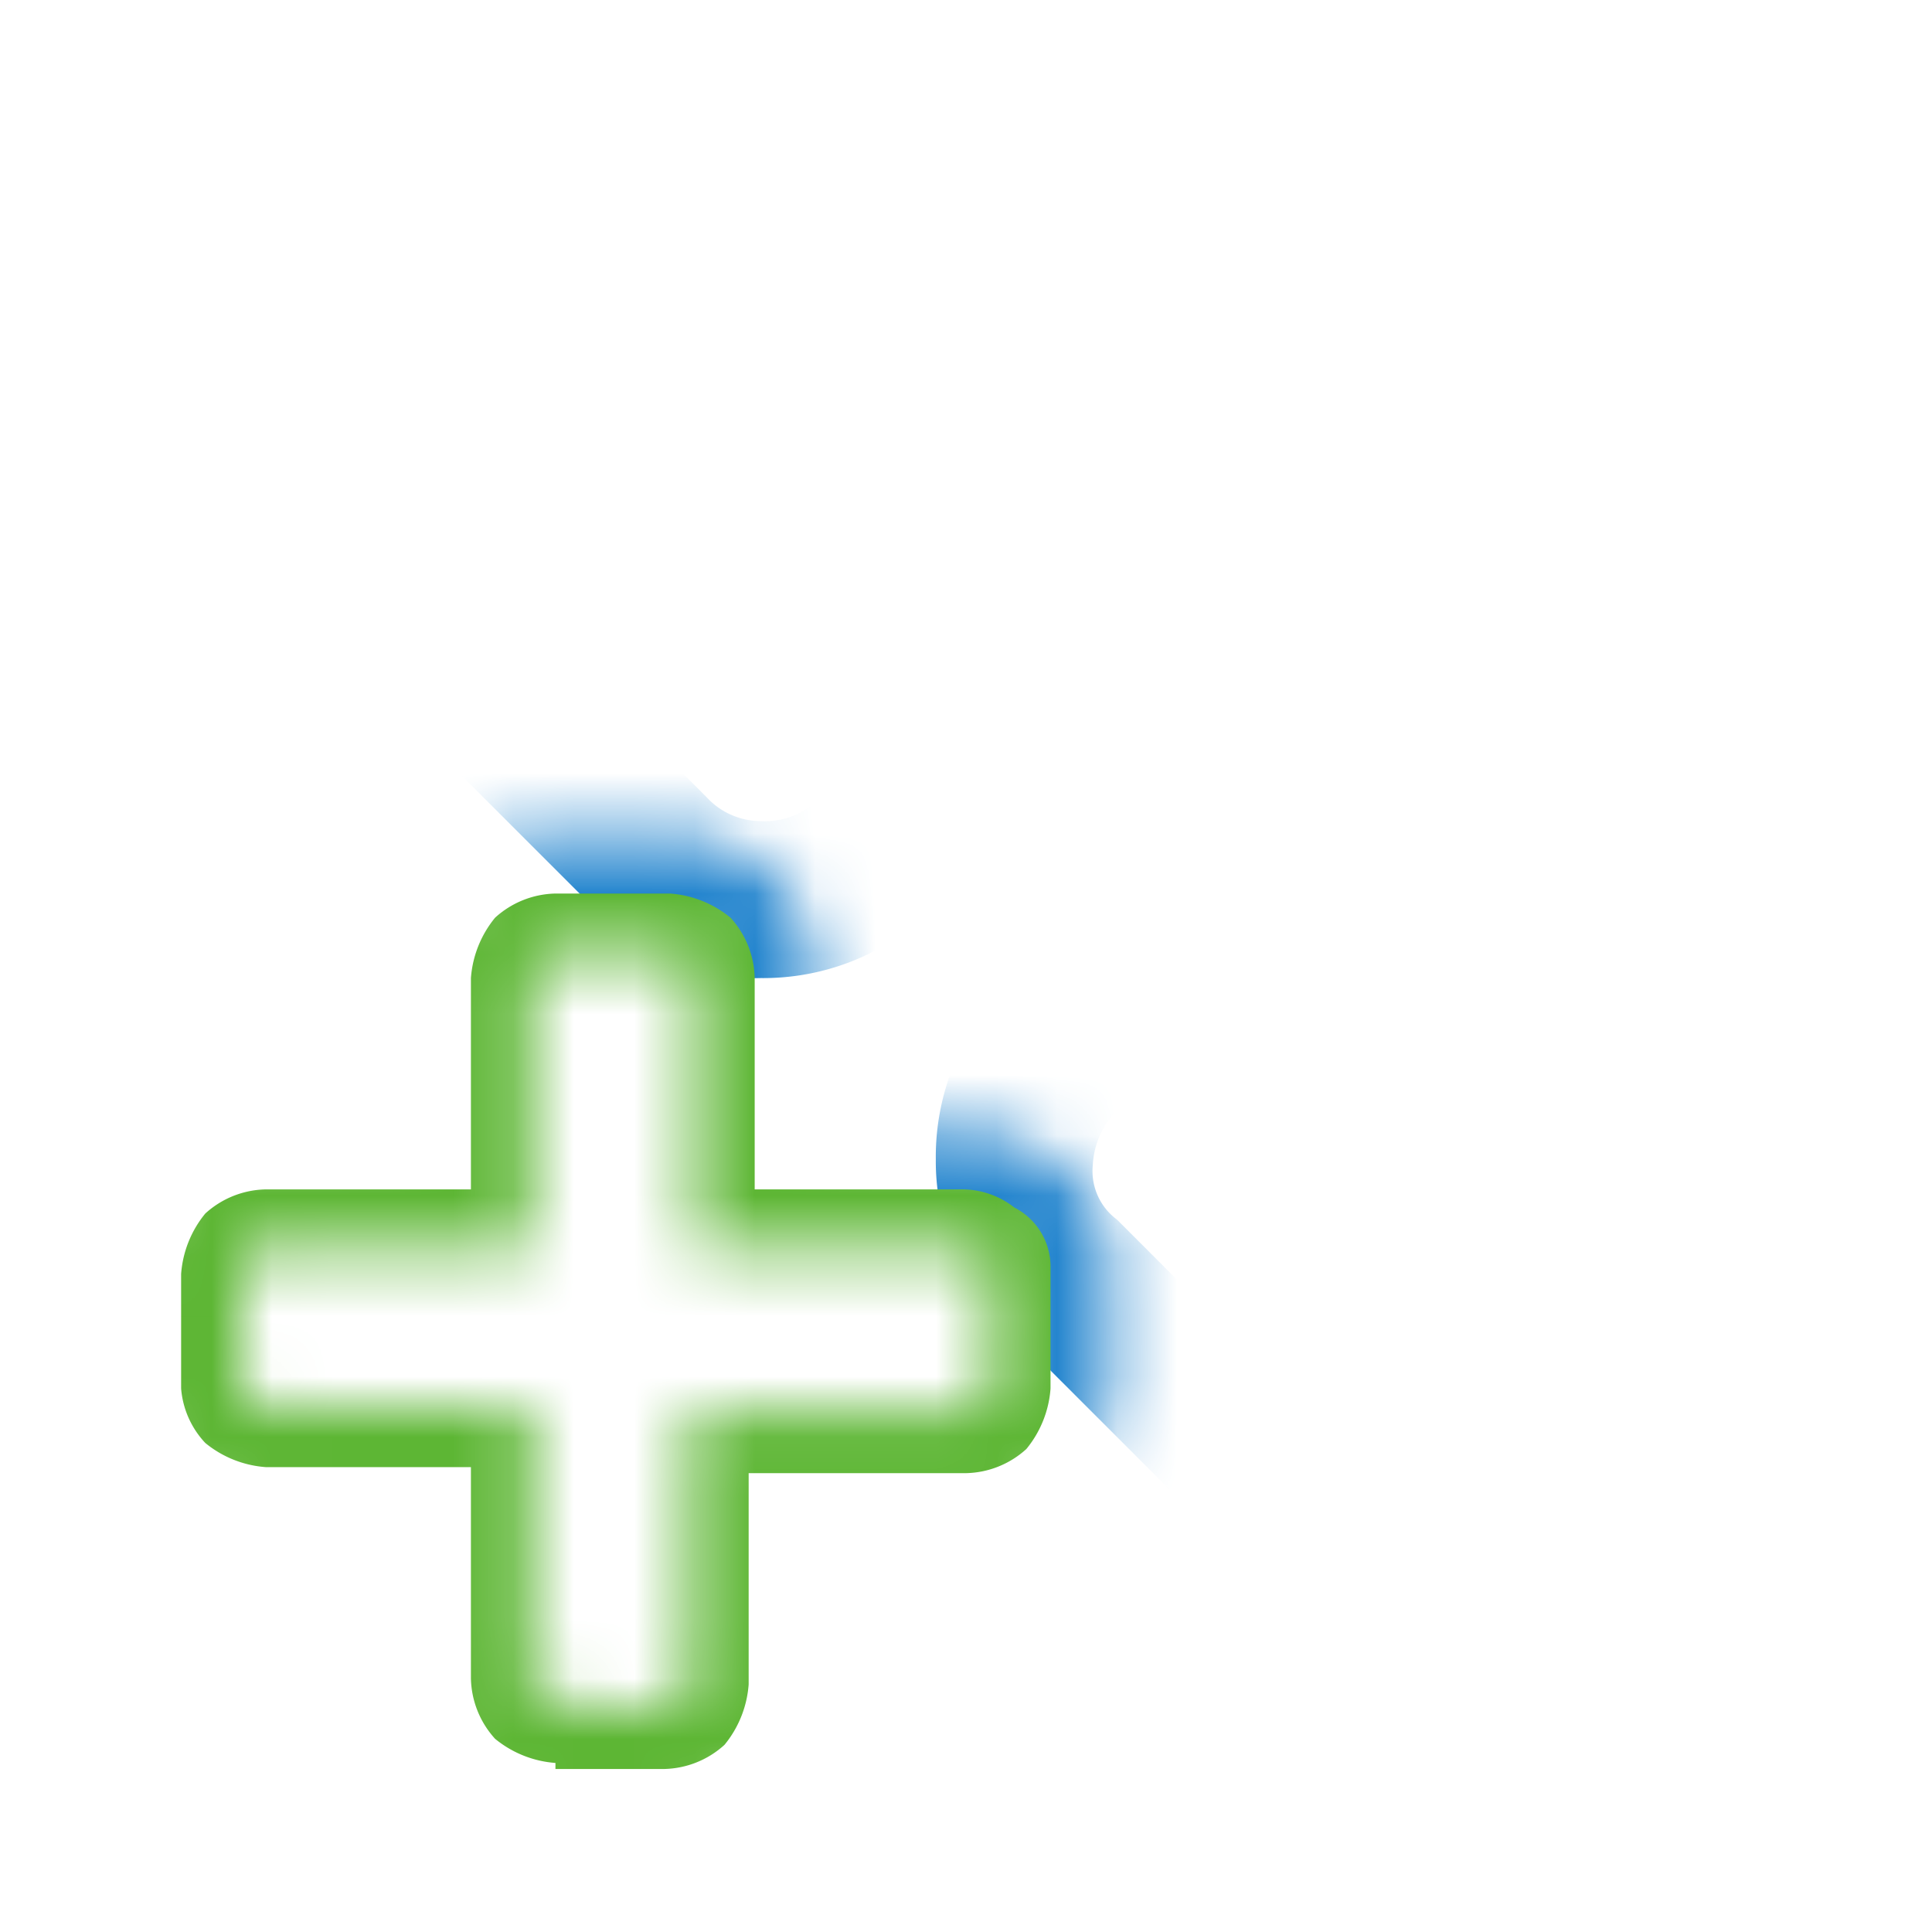 <svg viewBox="0 0 32 32" xmlns="http://www.w3.org/2000/svg" xmlns:xlink="http://www.w3.org/1999/xlink"><filter id="a" color-interpolation-filters="sRGB" filterUnits="userSpaceOnUse" height="27" width="26.5" x="2" y="3.3"><feFlood flood-color="#fff" result="bg"/><feBlend in="SourceGraphic" in2="bg"/></filter><mask id="b" height="27" maskUnits="userSpaceOnUse" width="26.5" x="2" y="3.3"><path d="m9.2 29.2a1.78 1.78 0 0 1 -1-.4 1.53 1.53 0 0 1 -.4-1v-3.5h-3.4a1.78 1.78 0 0 1 -1-.4 1.49 1.49 0 0 1 -.4-.9v-1.9a1.78 1.78 0 0 1 .4-1 1.53 1.53 0 0 1 1-.4h3.4v-3.5a1.78 1.78 0 0 1 .4-1 1.53 1.53 0 0 1 1-.4h1.9a1.78 1.78 0 0 1 1 .4 1.53 1.53 0 0 1 .4 1v3.5h3.4a1.4 1.4 0 0 1 .9.3 1.1 1.1 0 0 1 .6 1v2a1.78 1.78 0 0 1 -.4 1 1.53 1.53 0 0 1 -1 .4h-3.6v3.5a1.78 1.78 0 0 1 -.4 1 1.53 1.53 0 0 1 -1 .4h-1.8z" fill="none" filter="url(#a)" stroke="#000" stroke-miterlimit="10" stroke-width="2"/></mask><g mask="url(#b)"><path d="m28.5 20.1a3.63 3.63 0 0 1 -1.2 2.8l-2.1 2a3.78 3.78 0 0 1 -2.8 1.2 3.63 3.63 0 0 1 -2.8-1.2l-2.9-2.9a3.78 3.78 0 0 1 -1.2-2.8 4 4 0 0 1 1.2-2.9l-1.2-1.3a4 4 0 0 1 -2.9 1.2 3.63 3.63 0 0 1 -2.8-1.2l-2.9-2.9a3.78 3.78 0 0 1 -1.2-2.8 3.63 3.63 0 0 1 1.2-2.8l2.1-2a3.78 3.78 0 0 1 2.8-1.2 3.63 3.63 0 0 1 2.8 1.2l2.9 2.9a3.78 3.78 0 0 1 1.2 2.8 4 4 0 0 1 -1.2 2.9l1.2 1.2a4 4 0 0 1 2.9-1.2 3.63 3.63 0 0 1 2.8 1.2l2.9 2.9a4 4 0 0 1 1.2 2.9zm-12.5-9.9a1 1 0 0 0 -.4-.9l-2.9-2.9a1.09 1.09 0 0 0 -.9-.4 1 1 0 0 0 -.9.4l-2.1 2a1.28 1.28 0 0 0 -.4 1 1 1 0 0 0 .4.9l2.9 2.9a1.22 1.22 0 0 0 .9.4 1.28 1.28 0 0 0 1-.4l-.3-.3-.3-.3a.77.77 0 0 1 -.2-.3c-.1-.1-.1-.2-.2-.4v-.4a1 1 0 0 1 .4-.9 1.22 1.22 0 0 1 .9-.4h.4c.1 0 .2.1.4.2s.2.2.3.2l.3.3.3.3a1.53 1.53 0 0 0 .4-1zm9.8 9.9a1 1 0 0 0 -.4-.9l-2.9-2.9a1.22 1.22 0 0 0 -.9-.4 1.28 1.28 0 0 0 -1 .4l.3.3.3.3a.77.77 0 0 1 .2.3c.1.1.1.2.2.4s0 .2 0 .4a1 1 0 0 1 -.4.9 1.8 1.8 0 0 1 -.9.4h-.4c-.1 0-.2-.1-.4-.2s-.2-.2-.3-.2l-.3-.3-.3-.3a1.39 1.39 0 0 0 -.5 1 1 1 0 0 0 .4.9l2.9 2.9a1.22 1.22 0 0 0 .9.4 1 1 0 0 0 .9-.4l2.1-2a1.35 1.35 0 0 0 .5-1z" fill="#2485ce"/><path d="m9.2 29.2a1.78 1.78 0 0 1 -1-.4 1.53 1.53 0 0 1 -.4-1v-3.5h-3.4a1.78 1.78 0 0 1 -1-.4 1.49 1.49 0 0 1 -.4-.9v-1.9a1.78 1.78 0 0 1 .4-1 1.53 1.53 0 0 1 1-.4h3.4v-3.5a1.78 1.78 0 0 1 .4-1 1.53 1.53 0 0 1 1-.4h1.9a1.78 1.78 0 0 1 1 .4 1.53 1.53 0 0 1 .4 1v3.5h3.4a1.4 1.4 0 0 1 .9.3 1.1 1.1 0 0 1 .6 1v2a1.78 1.78 0 0 1 -.4 1 1.53 1.53 0 0 1 -1 .4h-3.6v3.5a1.78 1.78 0 0 1 -.4 1 1.53 1.53 0 0 1 -1 .4h-1.8z" fill="#5db634"/></g></svg>